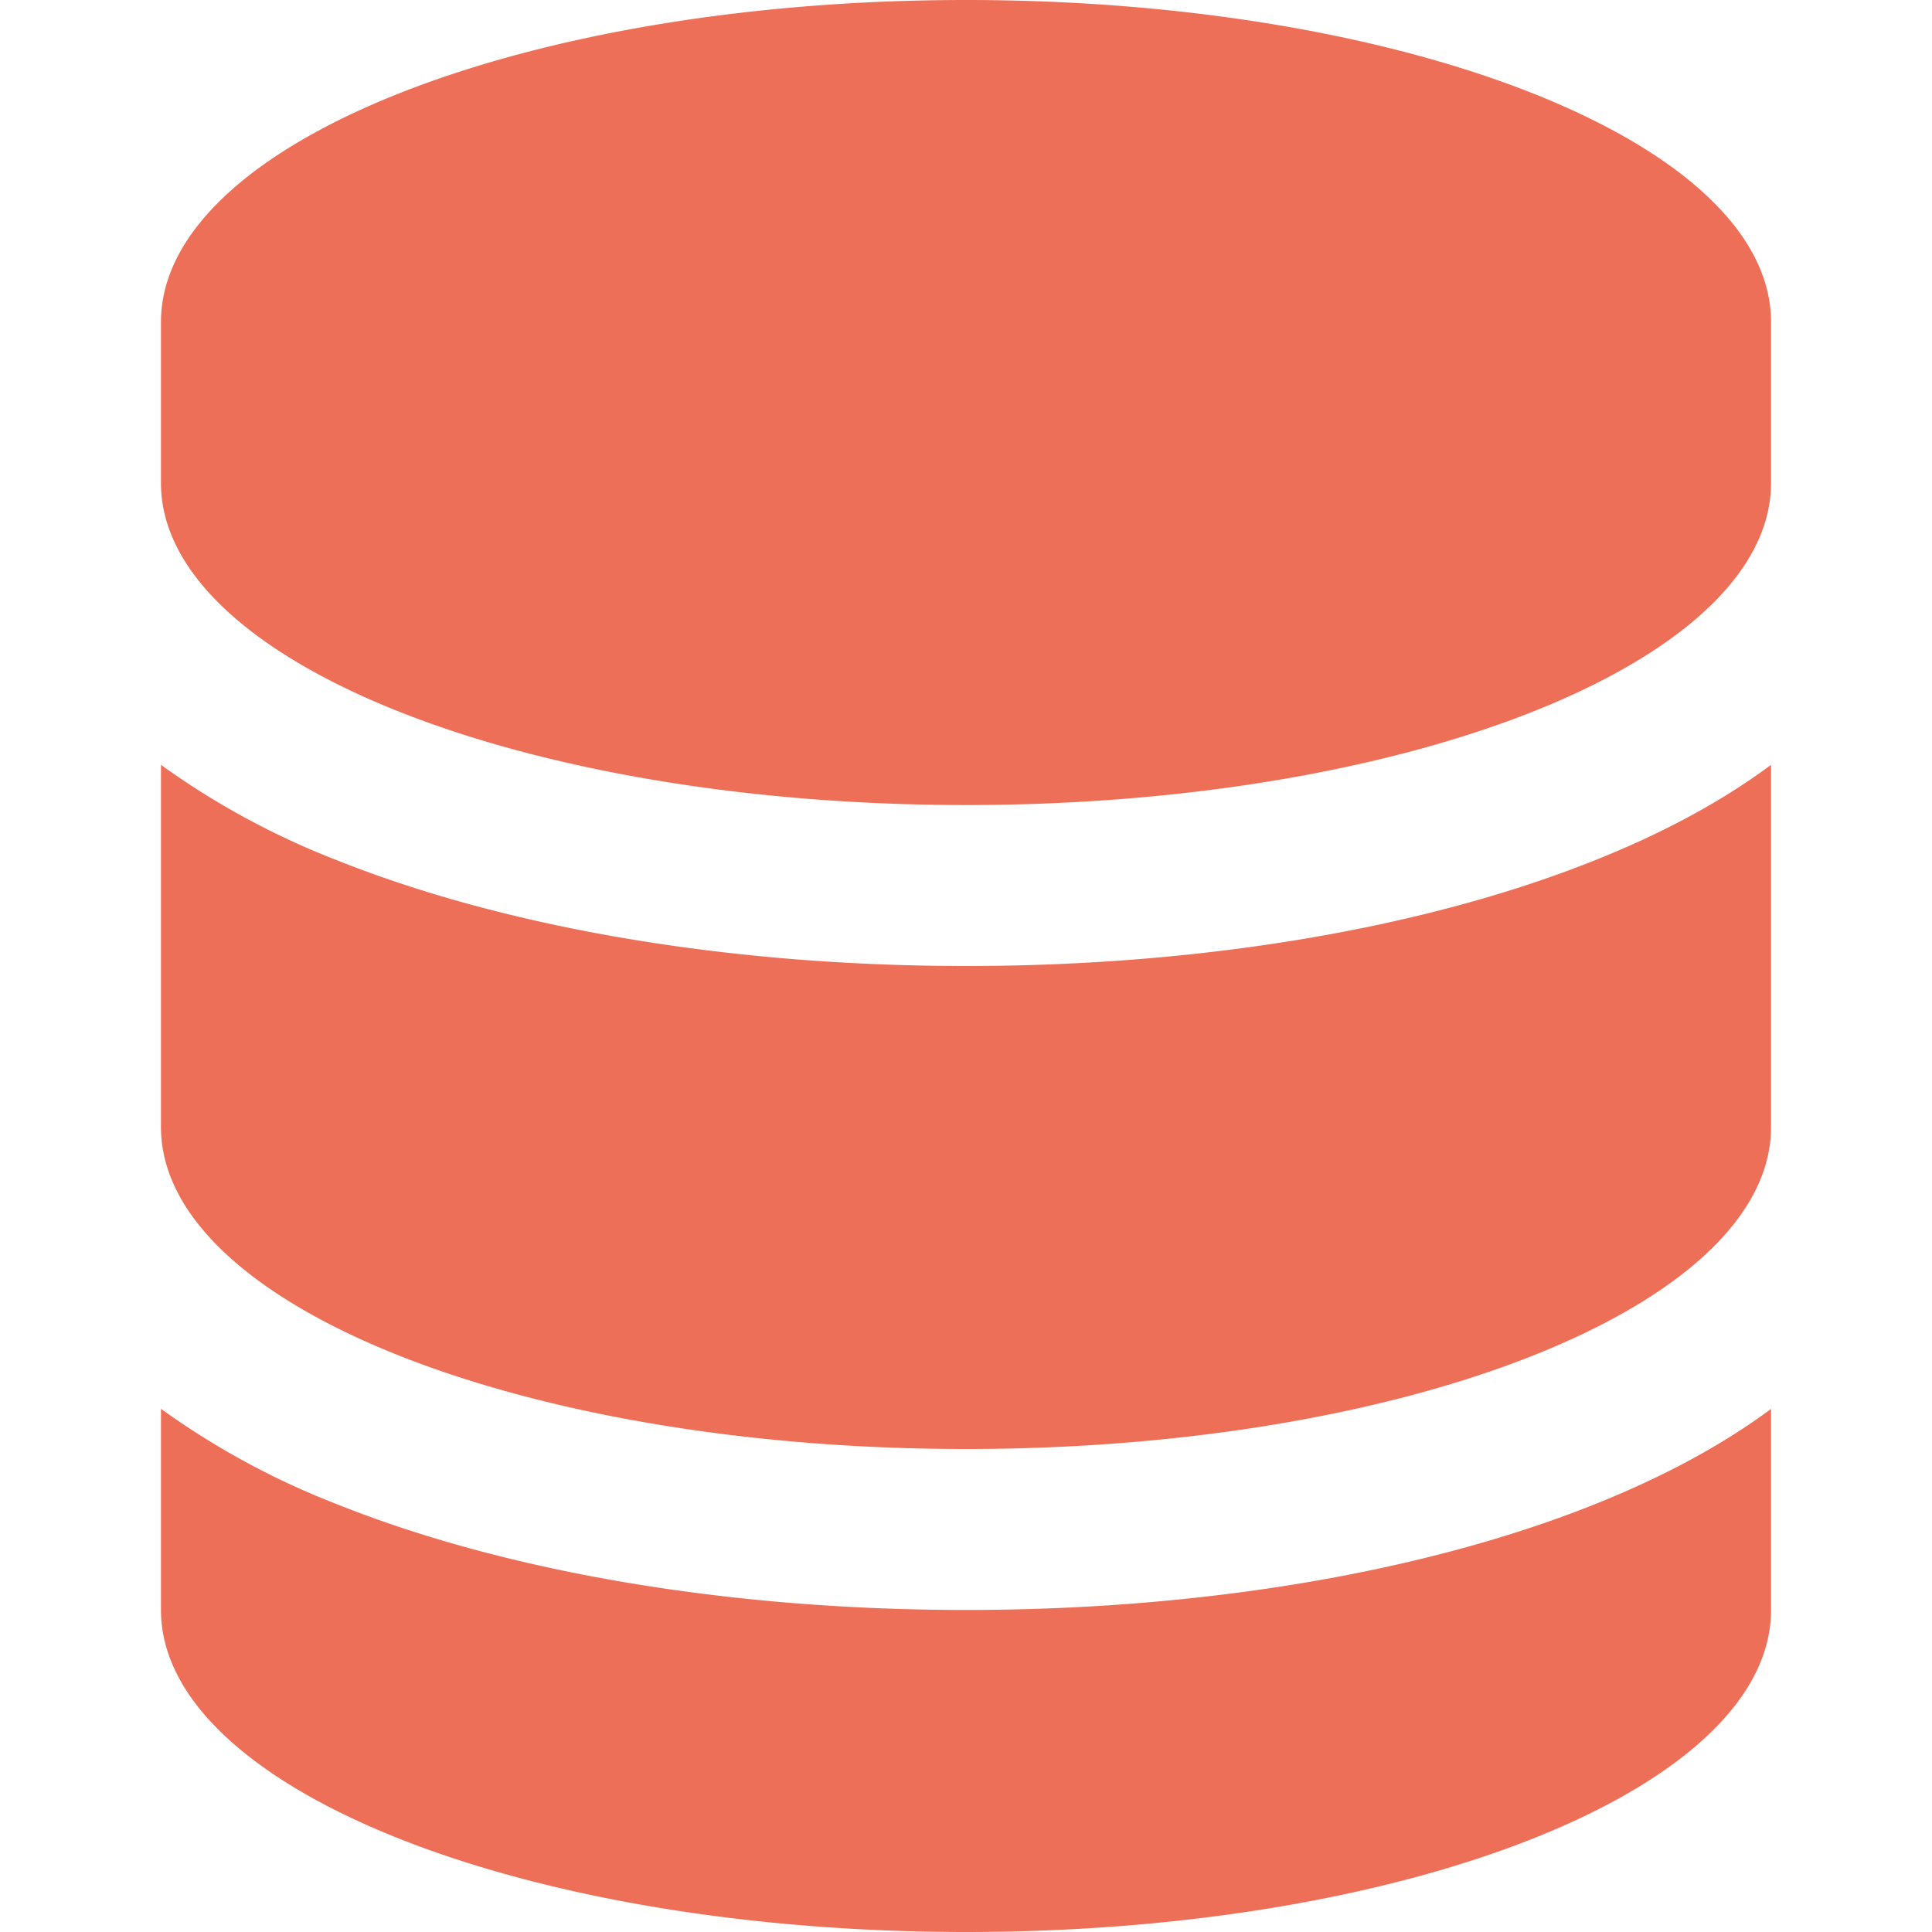 <svg xmlns="http://www.w3.org/2000/svg" width="4em" height="4em" fill="#ee6f57" class="bi bi-server" viewBox="0 0 16 16">
    <path fill-rule="evenodd" d="M1.333 2.667C1.333 1.194 4.318 0 8 0s6.667 1.194 6.667 2.667V4C14.665 5.474 11.68 6.667 8 6.667 4.318 6.667 1.333 5.473 1.333 4V2.667zm0 3.667v3C1.333 10.805 4.318 12 8 12c3.68 0 6.665-1.193 6.667-2.665V6.334c-.43.32-.931.58-1.458.79C11.81 7.684 9.967 8 8 8c-1.967 0-3.81-.317-5.21-.876a6.508 6.508 0 0 1-1.457-.79zm13.334 5.334c-.43.319-.931.578-1.458.789-1.4.56-3.242.876-5.209.876-1.967 0-3.81-.316-5.21-.876a6.51 6.51 0 0 1-1.457-.79v1.666C1.333 14.806 4.318 16 8 16s6.667-1.194 6.667-2.667v-1.665z"/>
</svg>